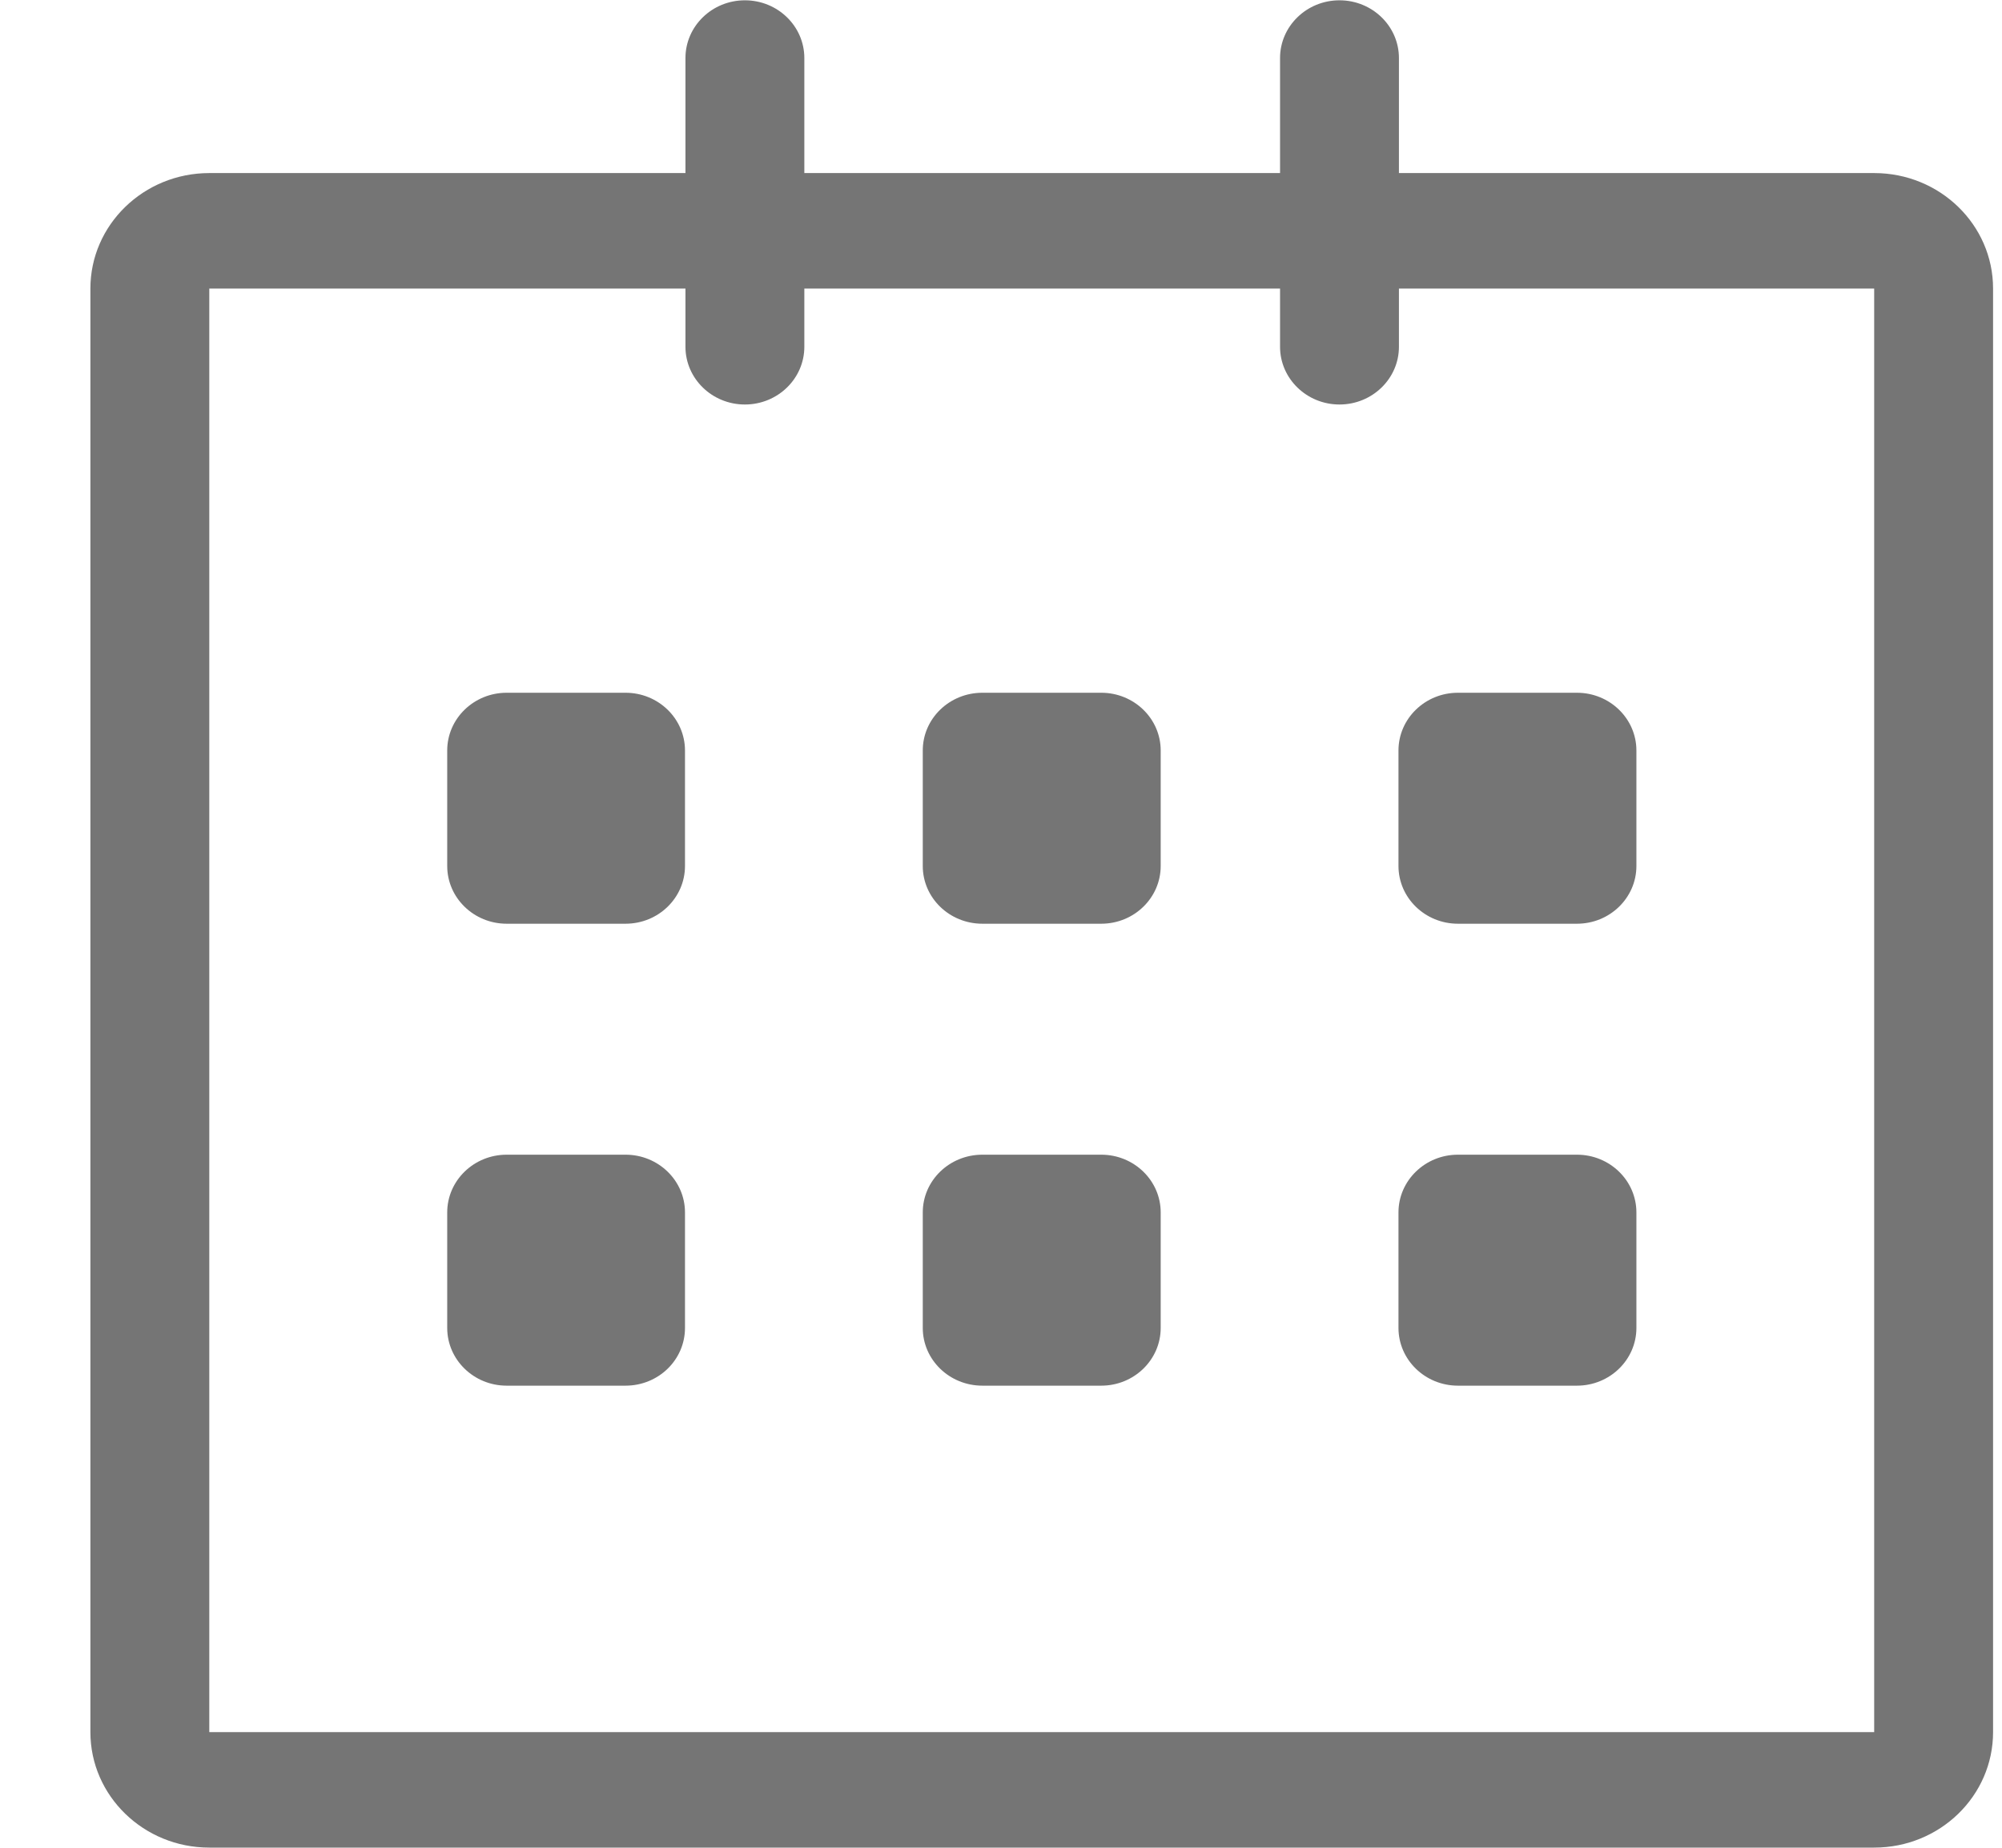 <svg width="13" height="12" viewBox="0 0 13 12" fill="none" xmlns="http://www.w3.org/2000/svg">
<g id="simple-line-icons:calender" clip-path="url(#clip0_1007_149)">
<path id="Vector" d="M1.359 1.124L4.451 1.124V0.377C4.451 0.17 4.624 0.002 4.837 0.002C5.05 0.002 5.223 0.17 5.223 0.377V1.124H8.312V0.377C8.312 0.17 8.485 0.002 8.698 0.002C8.911 0.002 9.084 0.17 9.084 0.377V1.124H12.17C12.597 1.124 12.942 1.46 12.942 1.874V11.249C12.942 11.663 12.597 11.999 12.17 11.999H1.359C0.933 11.999 0.587 11.663 0.587 11.249V1.874C0.587 1.46 0.933 1.124 1.359 1.124ZM1.359 11.249H12.17V1.874H9.084V2.252C9.084 2.459 8.911 2.627 8.698 2.627C8.485 2.627 8.312 2.459 8.312 2.252V1.874H5.223V2.252C5.223 2.459 5.05 2.627 4.837 2.627C4.624 2.627 4.451 2.459 4.451 2.252V1.874H1.359V11.249ZM4.062 5.999H3.29C3.077 5.999 2.904 5.831 2.904 5.624V4.874C2.904 4.667 3.077 4.499 3.29 4.499H4.062C4.275 4.499 4.448 4.667 4.448 4.874V5.624C4.448 5.831 4.275 5.999 4.062 5.999ZM4.062 8.999H3.29C3.077 8.999 2.904 8.831 2.904 8.624V7.874C2.904 7.667 3.077 7.499 3.29 7.499H4.062C4.275 7.499 4.448 7.667 4.448 7.874V8.624C4.448 8.832 4.275 8.999 4.062 8.999ZM6.379 7.499H7.151C7.364 7.499 7.537 7.667 7.537 7.874V8.624C7.537 8.831 7.364 8.999 7.151 8.999H6.379C6.165 8.999 5.992 8.831 5.992 8.624V7.874C5.992 7.667 6.165 7.499 6.379 7.499ZM6.379 4.499H7.151C7.364 4.499 7.537 4.667 7.537 4.874V5.624C7.537 5.831 7.364 5.999 7.151 5.999H6.379C6.165 5.999 5.992 5.831 5.992 5.624V4.874C5.992 4.667 6.165 4.499 6.379 4.499ZM9.467 4.499H10.24C10.453 4.499 10.626 4.667 10.626 4.874V5.624C10.626 5.831 10.453 5.999 10.24 5.999H9.467C9.254 5.999 9.081 5.831 9.081 5.624V4.874C9.081 4.667 9.254 4.499 9.467 4.499ZM9.467 7.499H10.24C10.453 7.499 10.626 7.667 10.626 7.874V8.624C10.626 8.831 10.453 8.999 10.24 8.999H9.467C9.254 8.999 9.081 8.831 9.081 8.624V7.874C9.081 7.667 9.254 7.499 9.467 7.499Z" fill="#757575"/>
</g>
<defs>
<clipPath id="clip0_1007_149">
<rect width="12.355" height="12" fill="white" transform="matrix(-1 0 0 1 12.942 0)"/>
</clipPath>
</defs>
</svg>
